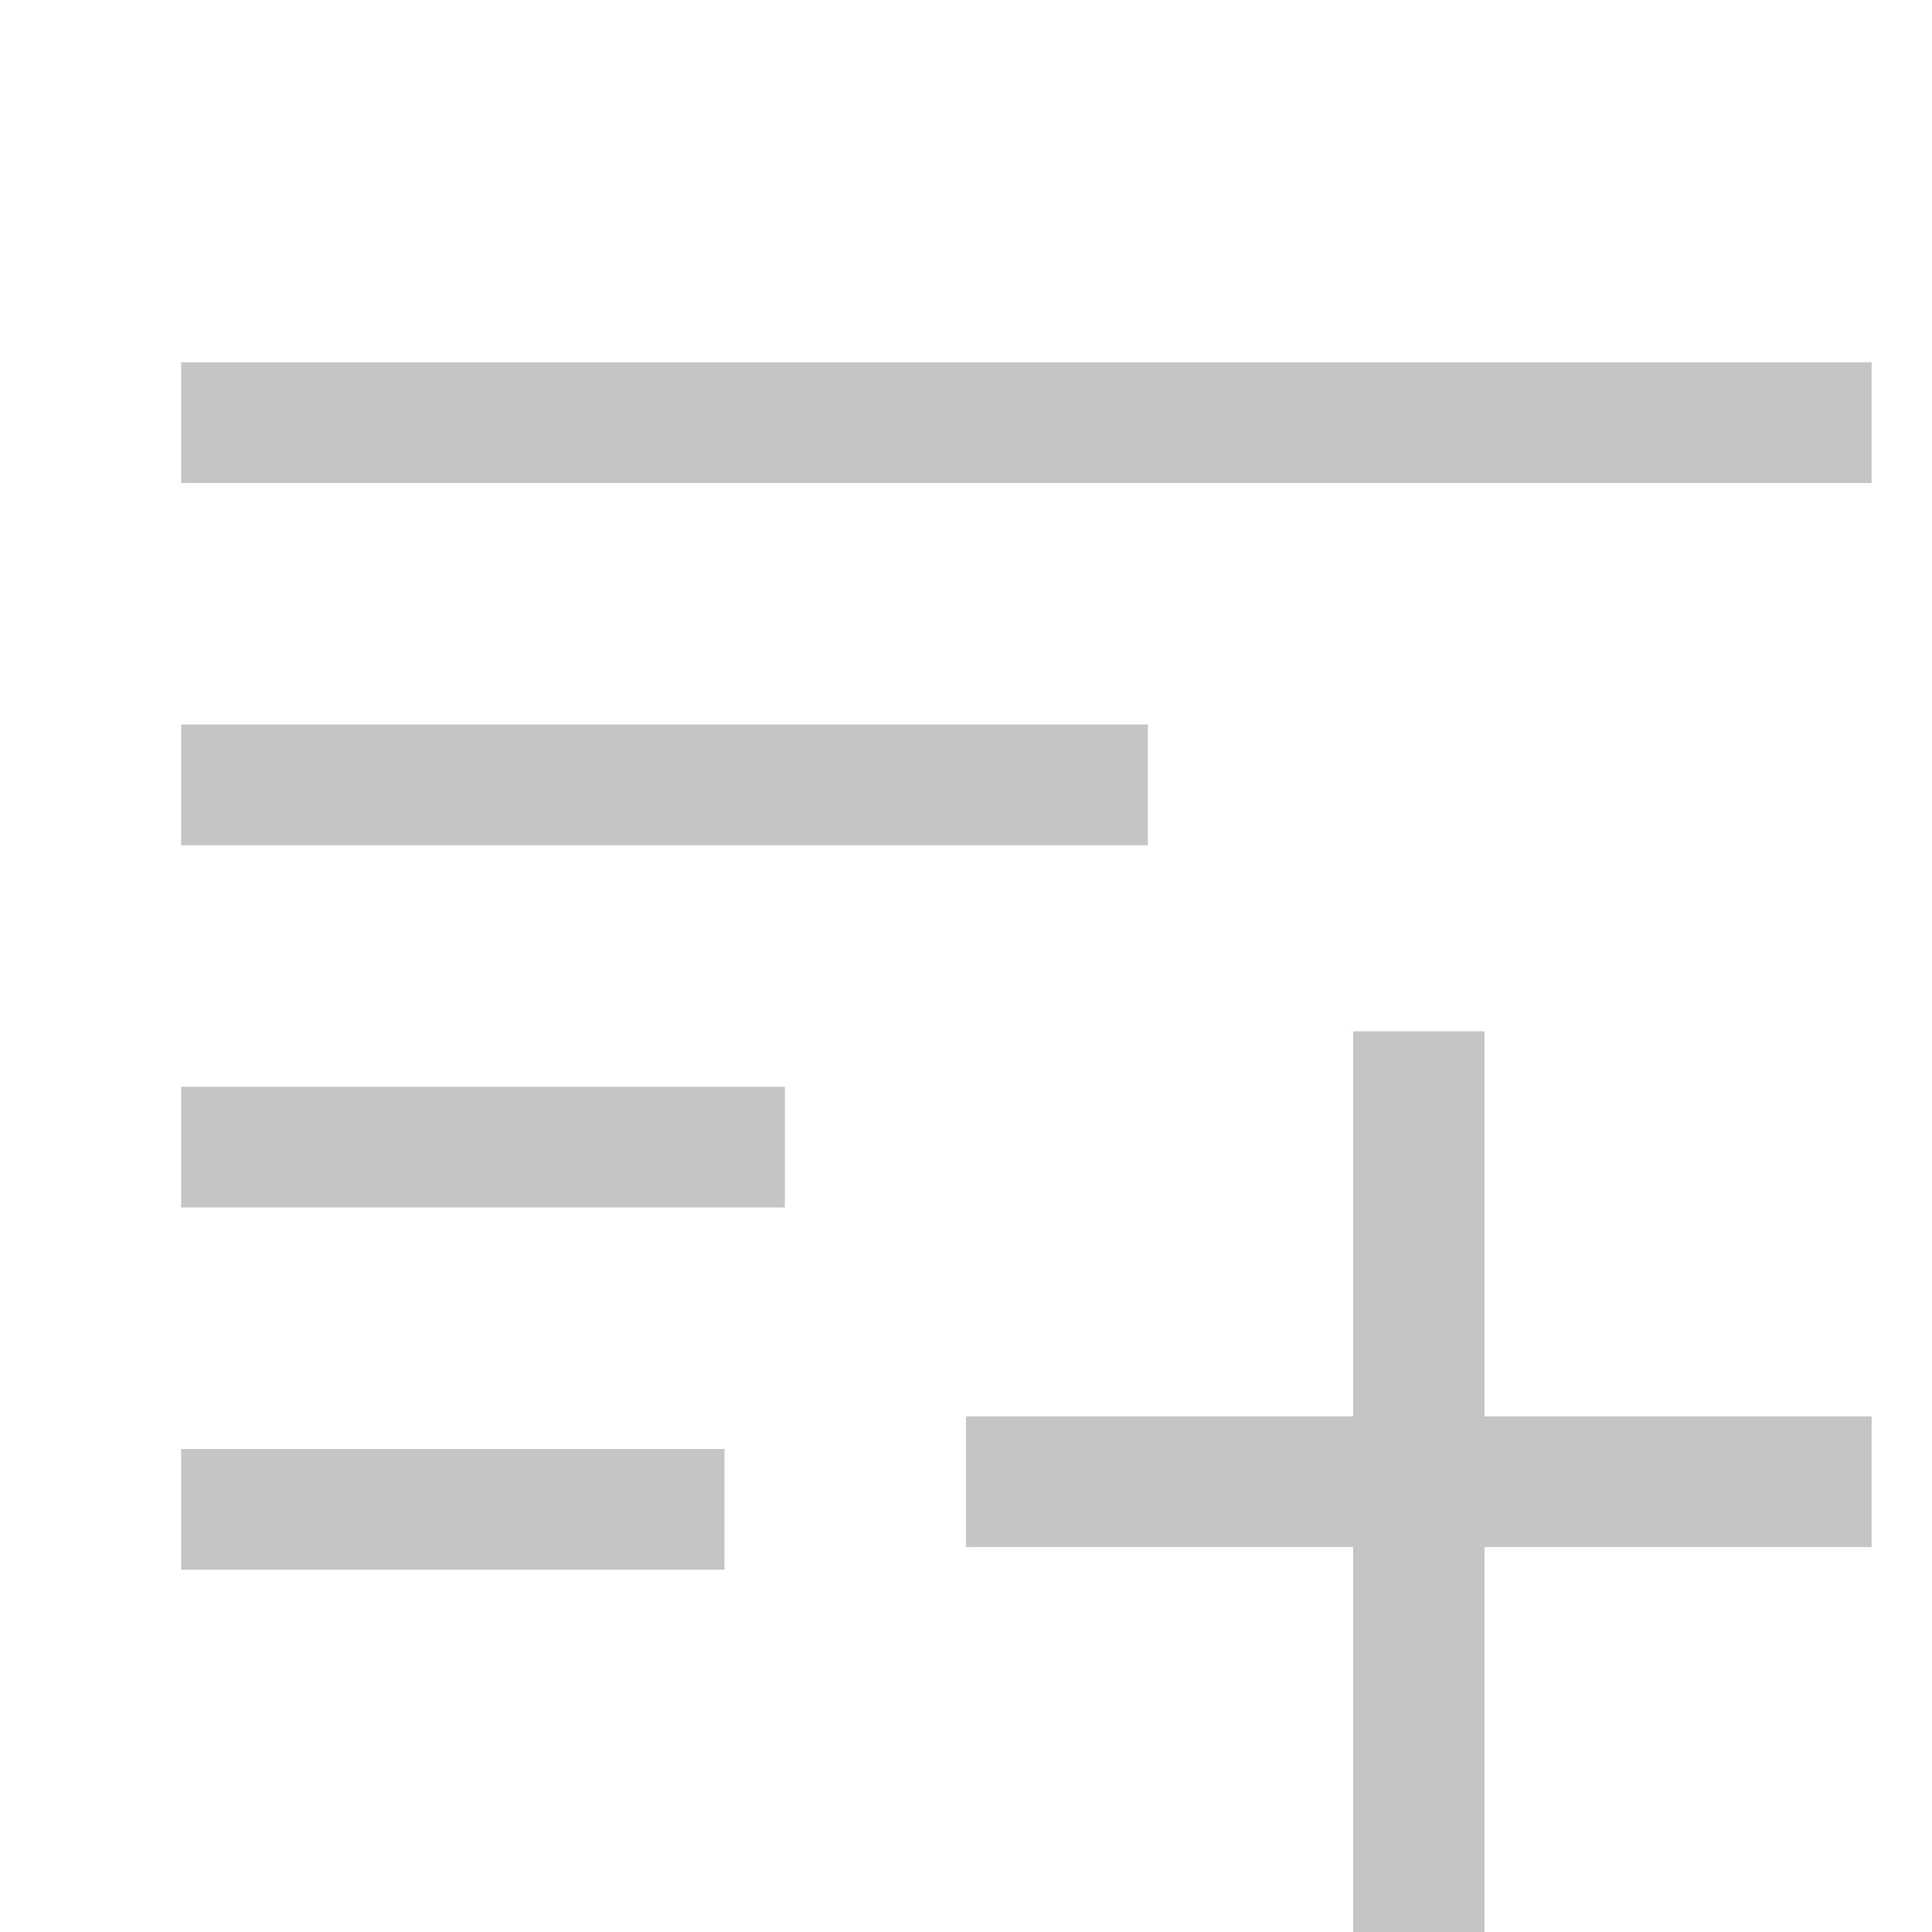 <svg width="16" height="16" viewBox="0 0 16 16" fill="none" xmlns="http://www.w3.org/2000/svg">
<g clip-path="url(#clip0_1142_37)">
<path d="M12.294 16H11.206V12.812H8V11.73H11.206V8.541H12.294V11.73H15.5V12.812H12.294V16Z" fill="#C5C5C5"/>
<path d="M1.5 4H15.5V3H1.5V4Z" fill="#C5C5C5"/>
<path d="M1.5 7H9.506V6H1.5V7Z" fill="#C5C5C5"/>
<path d="M6.5 9.5V9H1.5V10H6.5V9.5Z" fill="#C5C5C5"/>
<path d="M6 13V12.5V12H1.5V13H6Z" fill="#C5C5C5"/>
</g>
<defs>
<clipPath id="clip0_1142_37">
<rect width="16" height="16" fill="white"/>
</clipPath>
</defs>
</svg>
